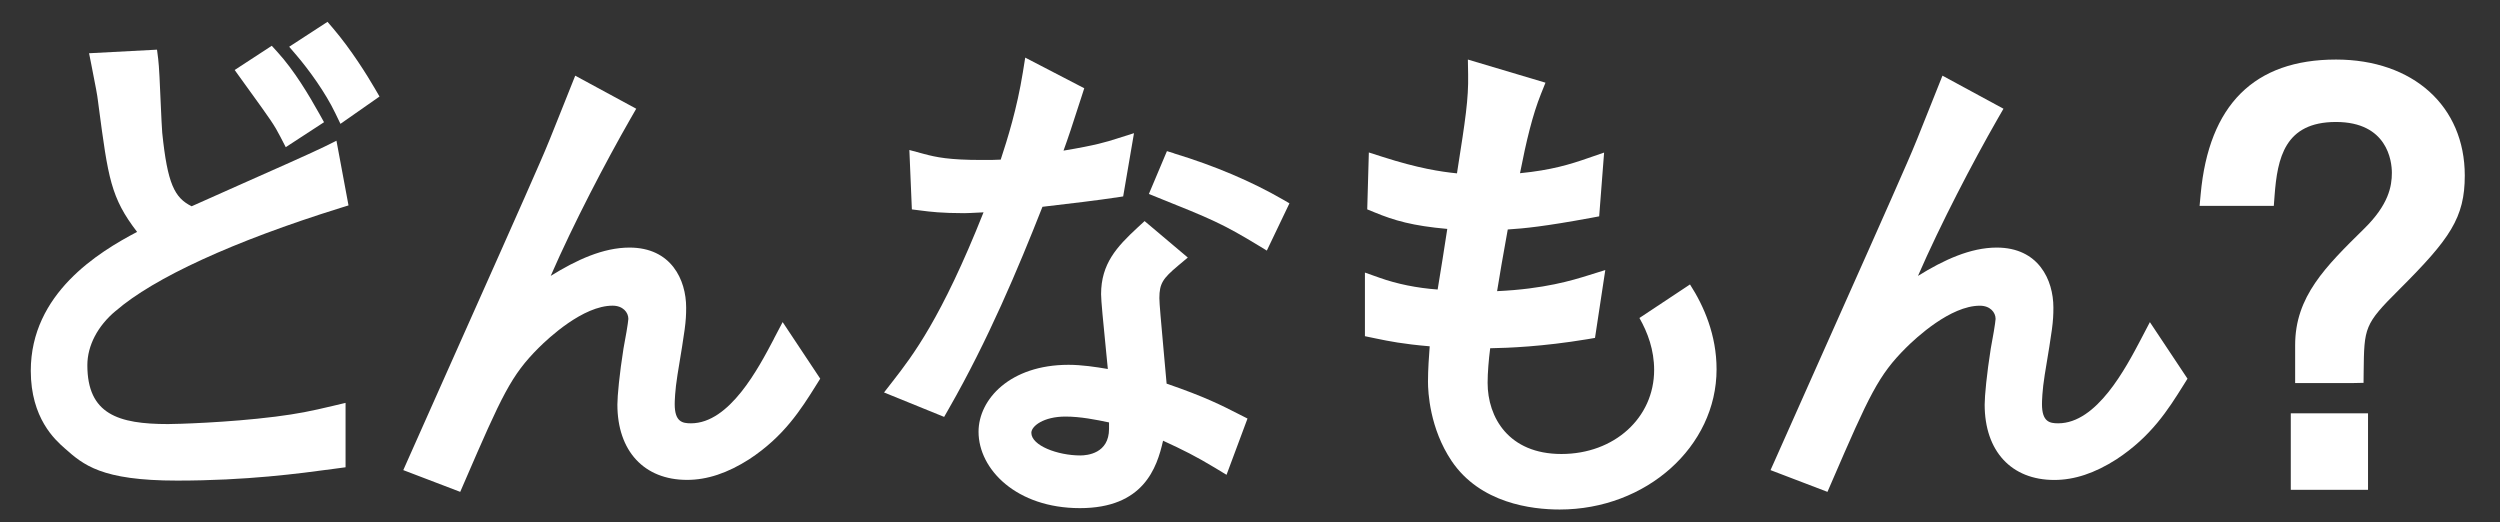 <svg width="67" height="14" viewBox="0 0 67 14" fill="none" xmlns="http://www.w3.org/2000/svg">
<rect x="0" y="0" width="67" height="14" fill="#333333" stroke="none"/>
<path d="M20.744 9.075C20.327 9.867 19.554 11.345 18.518 11.345C18.288 11.345 18.082 11.306 18.082 10.83C18.082 10.774 18.087 10.475 18.159 10.029L18.162 10.013C18.358 8.821 18.389 8.638 18.389 8.243C18.389 7.501 17.991 6.635 16.87 6.635C16.164 6.635 15.451 6.965 14.759 7.394C15.368 5.996 16.225 4.354 16.9 3.176L17.051 2.914L15.416 2.028L15.061 2.918C14.801 3.571 14.658 3.931 14.47 4.358C14.135 5.135 12.858 7.998 11.925 10.089C11.484 11.08 11.111 11.915 10.934 12.315L10.808 12.599L12.334 13.182L12.446 12.923C13.459 10.579 13.699 10.058 14.437 9.321C14.703 9.056 15.628 8.192 16.417 8.192C16.694 8.192 16.84 8.371 16.84 8.546C16.837 8.635 16.753 9.123 16.71 9.337C16.602 10.019 16.546 10.61 16.546 10.842C16.546 12.087 17.261 12.861 18.412 12.861C18.952 12.861 19.496 12.68 20.077 12.309C21.011 11.697 21.466 10.972 21.867 10.332L21.982 10.148L20.975 8.632L20.742 9.075H20.744Z" fill="white"/>
<path d="M29.891 5.297L30.101 5.264L30.391 3.569L29.927 3.716C29.657 3.802 29.378 3.891 28.502 4.037C28.628 3.691 28.723 3.405 28.982 2.601L29.058 2.365L27.476 1.544L27.411 1.948C27.256 2.909 27 3.729 26.819 4.278C26.671 4.287 26.542 4.287 26.306 4.287C25.435 4.287 25.09 4.214 24.76 4.125L24.371 4.02L24.438 5.612L24.701 5.645C24.915 5.673 25.237 5.713 25.84 5.713C25.908 5.713 26.065 5.706 26.315 5.693C26.329 5.693 26.343 5.691 26.359 5.69C25.226 8.543 24.451 9.541 23.931 10.211L23.692 10.518L25.303 11.173L25.431 10.948C26.474 9.127 27.283 7.205 27.938 5.542C28.638 5.462 29.494 5.357 29.888 5.296L29.891 5.297Z" fill="white"/>
<path d="M31.265 10.28C31.235 9.936 31.208 9.632 31.183 9.367C31.116 8.622 31.071 8.129 31.071 7.99C31.071 7.596 31.17 7.46 31.565 7.127L31.833 6.902L30.675 5.925L30.482 6.103C29.932 6.613 29.509 7.067 29.509 7.884C29.509 8.049 29.564 8.621 29.643 9.41C29.66 9.581 29.676 9.746 29.69 9.889C29.363 9.833 28.986 9.777 28.636 9.777C27.07 9.777 26.225 10.701 26.225 11.571C26.225 12.578 27.241 13.618 28.942 13.618C30.643 13.618 31.005 12.544 31.17 11.811C31.712 12.06 32.05 12.229 32.566 12.54L32.871 12.725L33.433 11.217L33.199 11.098C32.734 10.861 32.292 10.634 31.267 10.282L31.265 10.28ZM29.722 11.493C29.722 12.155 29.134 12.206 28.953 12.206C28.345 12.206 27.64 11.941 27.64 11.599C27.64 11.421 27.966 11.164 28.555 11.164C28.957 11.164 29.374 11.248 29.722 11.321V11.493Z" fill="white"/>
<path d="M43.937 8.523C44.16 8.914 44.331 9.38 44.331 9.914C44.331 11.198 43.263 12.167 41.846 12.167C40.429 12.167 39.868 11.183 39.868 10.26C39.868 9.989 39.898 9.634 39.937 9.333C40.421 9.325 41.34 9.29 42.534 9.092L42.746 9.056L43.022 7.237L42.57 7.378C42.147 7.51 41.388 7.745 40.122 7.803C40.126 7.782 40.129 7.759 40.133 7.737C40.198 7.343 40.264 6.936 40.408 6.15C40.853 6.122 41.389 6.069 42.634 5.84L42.858 5.798L42.99 4.089L42.563 4.236C42.082 4.404 41.575 4.56 40.736 4.642C40.905 3.778 41.073 3.077 41.299 2.515L41.419 2.216L39.339 1.596L39.346 1.999C39.358 2.658 39.271 3.216 39.06 4.56L39.047 4.646C38.608 4.602 38.011 4.511 37.06 4.206L36.685 4.086L36.642 5.611L36.83 5.688C37.366 5.91 37.856 6.052 38.787 6.135C38.72 6.588 38.606 7.287 38.529 7.759C37.974 7.719 37.442 7.611 36.975 7.445L36.58 7.305V9.01L36.893 9.075C37.222 9.143 37.59 9.219 38.316 9.281C38.296 9.548 38.27 9.899 38.27 10.23C38.27 10.508 38.316 11.482 38.906 12.358C39.671 13.487 41.046 13.655 41.799 13.655C44.118 13.655 46.004 11.97 46.004 9.897C46.004 8.979 45.667 8.206 45.292 7.623L43.941 8.519L43.937 8.523Z" fill="white"/>
<path d="M57.386 9.075C56.969 9.867 56.196 11.345 55.16 11.345C54.931 11.345 54.725 11.306 54.725 10.83C54.725 10.774 54.729 10.475 54.801 10.029L54.804 10.013C55.001 8.821 55.031 8.638 55.031 8.243C55.031 7.501 54.633 6.635 53.512 6.635C52.807 6.635 52.094 6.965 51.402 7.394C52.011 5.996 52.867 4.354 53.542 3.176L53.693 2.914L52.058 2.028L51.703 2.918C51.443 3.571 51.301 3.931 51.113 4.358C50.778 5.135 49.501 7.998 48.568 10.089C48.127 11.08 47.753 11.915 47.577 12.315L47.45 12.599L48.976 13.182L49.088 12.923C50.101 10.579 50.341 10.058 51.08 9.321C51.346 9.056 52.272 8.193 53.06 8.193C53.337 8.193 53.482 8.372 53.482 8.547C53.479 8.636 53.396 9.125 53.353 9.338C53.245 10.021 53.189 10.611 53.189 10.843C53.189 12.089 53.903 12.863 55.054 12.863C55.594 12.863 56.139 12.682 56.719 12.311C57.653 11.699 58.109 10.974 58.51 10.333L58.625 10.149L57.617 8.633L57.385 9.076L57.386 9.075Z" fill="white"/>
<path d="M31.465 4.109L31.274 4.05L30.79 5.198L31 5.283C32.464 5.869 32.77 5.998 33.741 6.588L33.951 6.716L34.557 5.449L34.381 5.347C33.537 4.86 32.557 4.444 31.467 4.112L31.465 4.109Z" fill="white"/>
<path d="M8.927 0.76L8.777 0.585L7.75 1.253L7.95 1.486C8.274 1.867 8.72 2.475 8.991 3.043L9.124 3.319L10.171 2.587L10.046 2.372C9.838 2.015 9.415 1.333 8.927 0.76Z" fill="white"/>
<path d="M3.1 8.334C4.126 7.444 6.262 6.465 9.114 5.575L9.34 5.505L9.017 3.771L8.701 3.928C8.395 4.08 7.285 4.573 6.394 4.967C5.867 5.201 5.402 5.407 5.136 5.528C4.676 5.3 4.489 4.927 4.348 3.561C4.337 3.448 4.324 3.127 4.308 2.787C4.287 2.284 4.264 1.764 4.239 1.575L4.208 1.331L2.387 1.427L2.447 1.728C2.564 2.312 2.613 2.59 2.62 2.666L2.644 2.848C2.899 4.772 2.968 5.297 3.674 6.215C2.637 6.759 0.825 7.868 0.825 9.937C0.825 11.209 1.478 11.788 1.729 12.01C2.233 12.457 2.71 12.88 4.746 12.88C6.611 12.88 8.008 12.692 8.932 12.567L9.261 12.523V10.797L8.933 10.875C8.303 11.025 7.989 11.088 7.383 11.166C6.09 11.329 4.705 11.365 4.504 11.365C3.169 11.365 2.341 11.101 2.341 9.787C2.341 9.265 2.616 8.736 3.1 8.332V8.334Z" fill="white"/>
<path d="M7.523 3.683L7.658 3.944L8.684 3.275L8.564 3.059C8.276 2.544 7.888 1.891 7.436 1.395L7.283 1.227L6.289 1.876L6.632 2.352C7.266 3.229 7.347 3.341 7.523 3.682V3.683Z" fill="white"/>
<path d="M63.463 11.077H61.393V13.127H63.463V11.077Z" fill="white"/>
<path d="M62.605 1.596C60.416 1.596 59.196 2.81 58.978 5.204L58.949 5.518H60.938L60.959 5.237C61.035 4.241 61.227 3.269 62.603 3.269C63.98 3.269 64.102 4.312 64.102 4.632C64.102 4.992 64.017 5.486 63.353 6.135C62.323 7.148 61.51 7.948 61.51 9.247V10.266H63.057L63.343 10.26L63.346 9.975C63.36 8.766 63.36 8.695 64.302 7.756C65.661 6.4 66.056 5.836 66.056 4.704C66.056 2.845 64.669 1.596 62.605 1.596Z" fill="white"/>
</svg>
